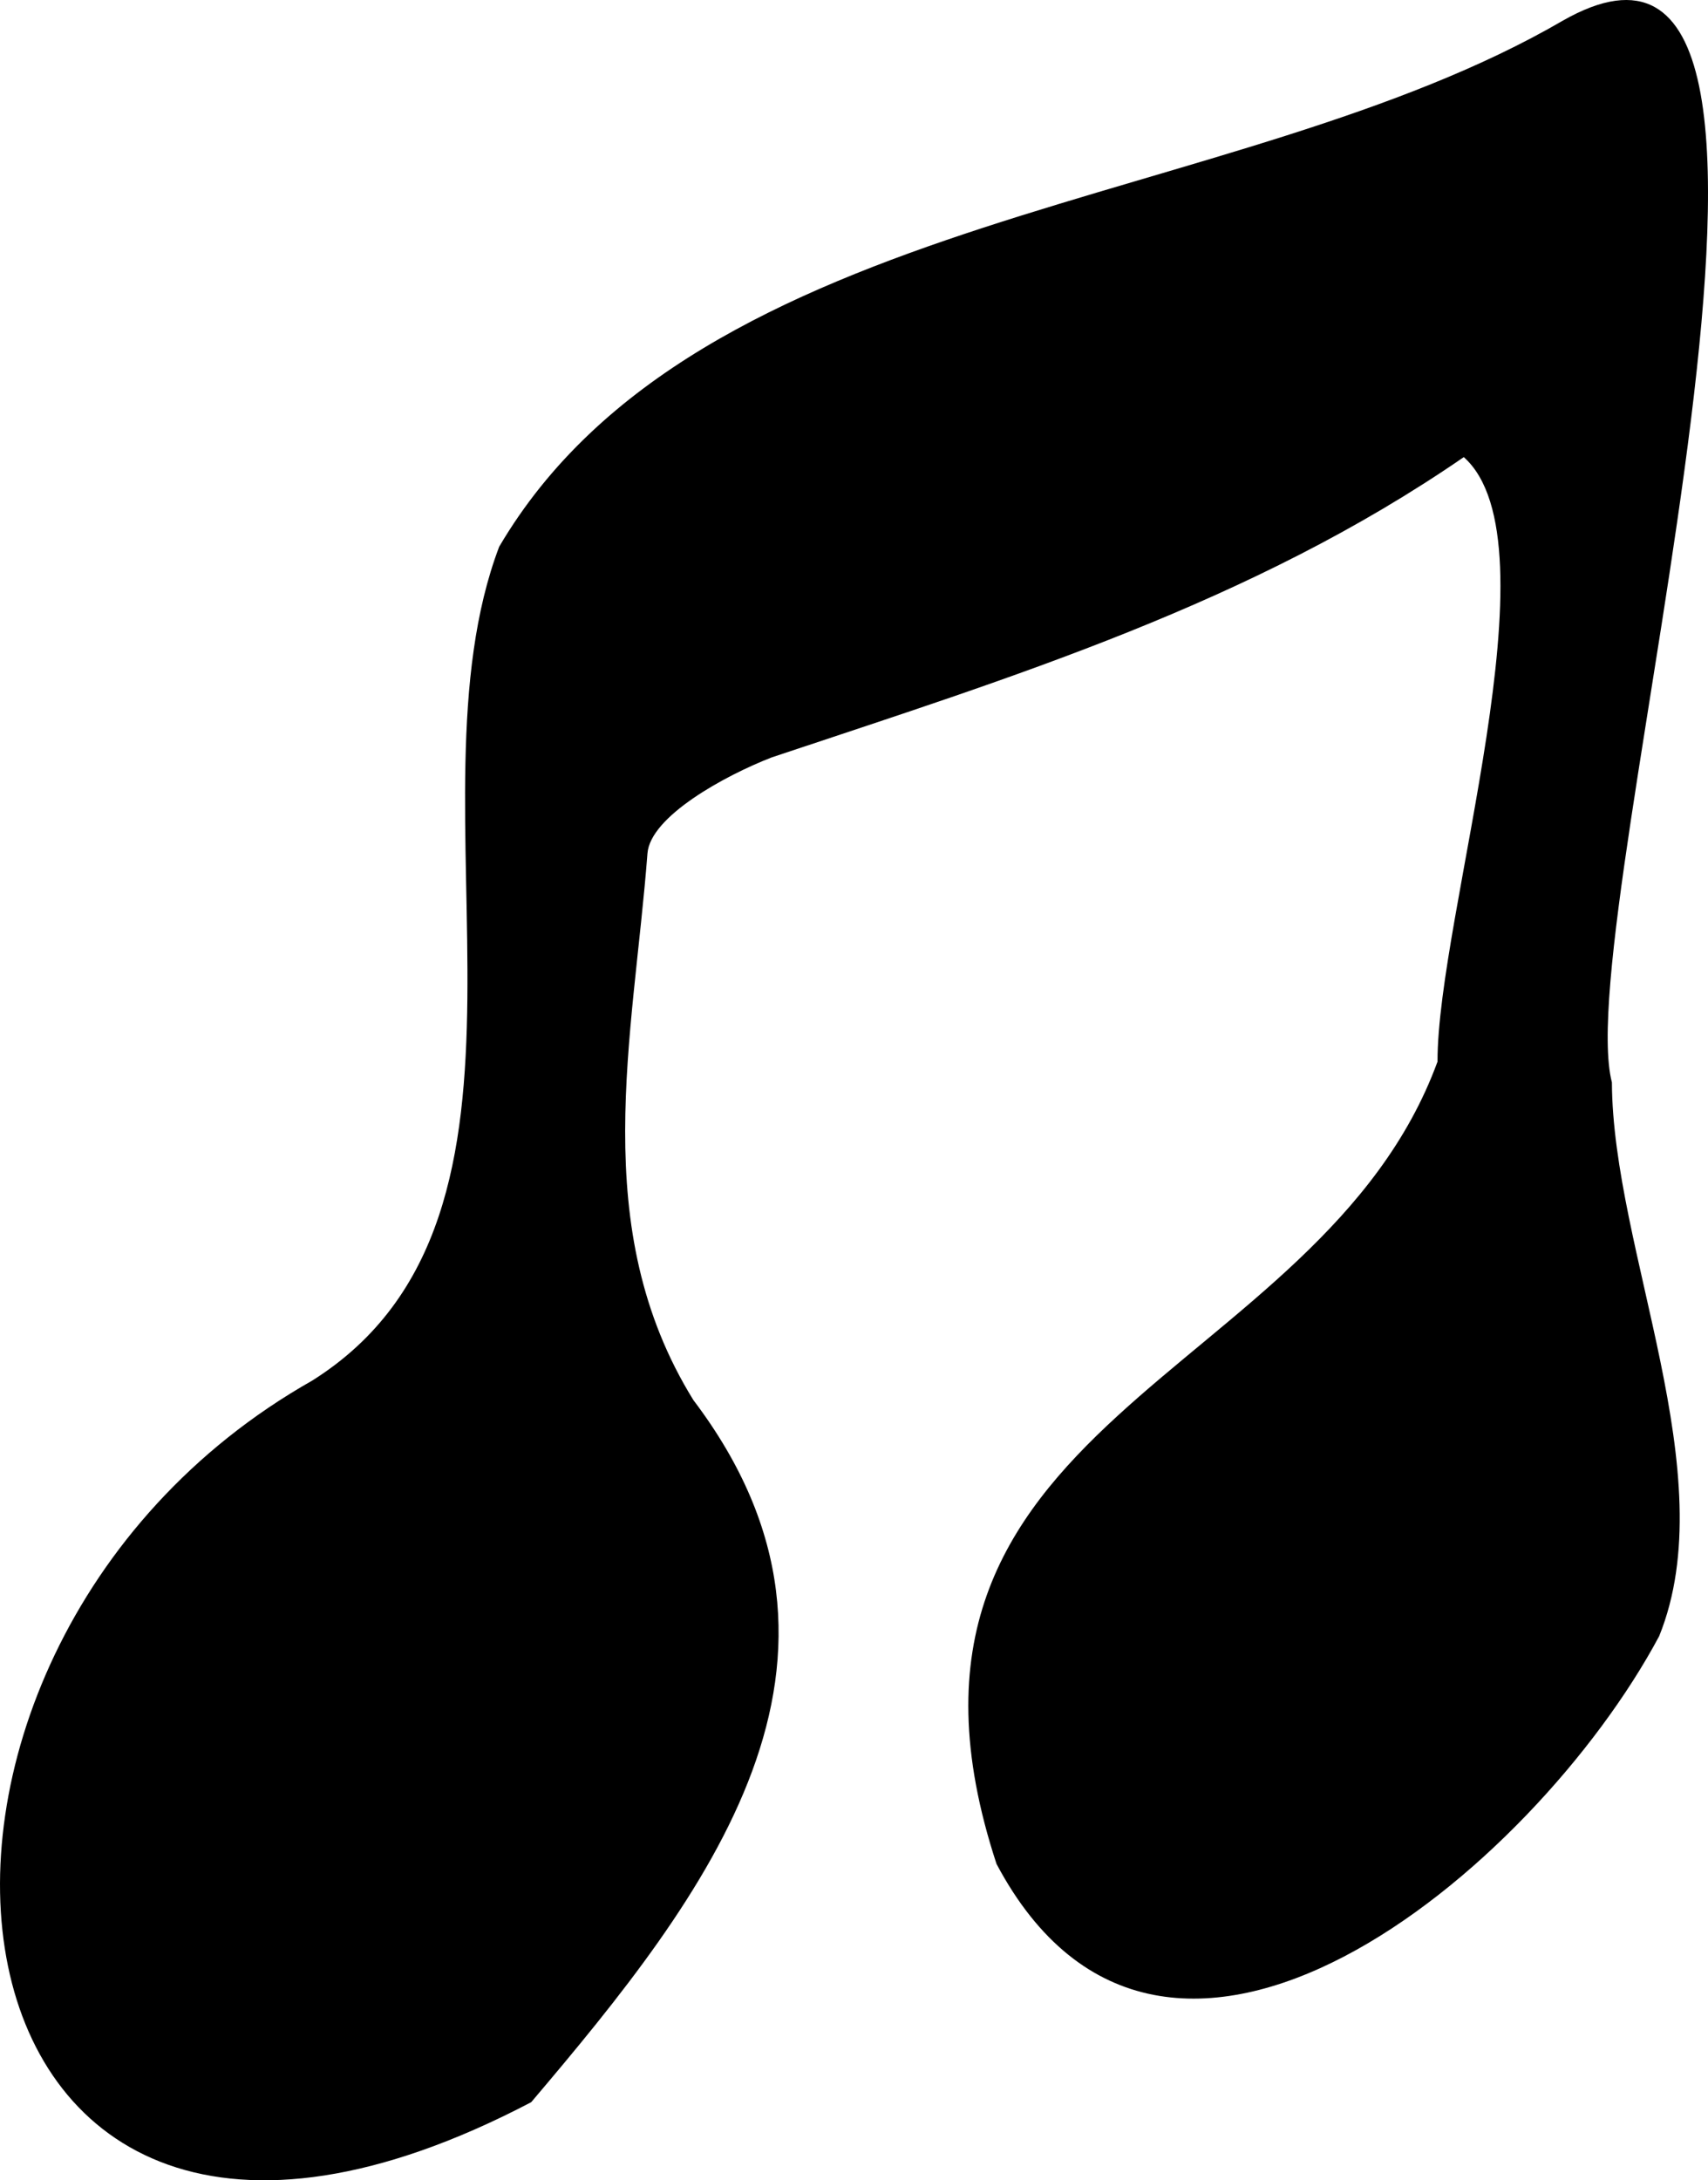 <?xml version="1.0" encoding="UTF-8"?>
<svg id="_레이어_2" data-name="레이어 2" xmlns="http://www.w3.org/2000/svg" viewBox="0 0 1164.07 1485.56">
  <g id="_레이어_1-2" data-name="레이어 1">
    <path d="M997.64,311.45c-144.92,99.8-307.46,149.77-471.75,204.63-31.99,12.44-82.7,40.19-84.62,65.41-9.52,124.98-41.45,255.04,31.33,372.51,134.37,177.36,9.26,337.18-110.57,478.34-420.91,220.66-480.3-304.37-149.22-491.68,179.08-112.65,60.36-391.69,127.41-568.17C476.38,141.11,842.36,143.71,1064.98,14.15c217.96-124.44,3.98,609.66,33.6,723.36.47,114.38,76.87,266.83,32.21,377.29-85.18,159.37-336.92,370.97-451.61,155.23-100.25-304.89,220.1-327.21,300.55-546.69-.27-98.92,83.22-353.74,17.9-411.88Z"/>
  </g>
</svg>
